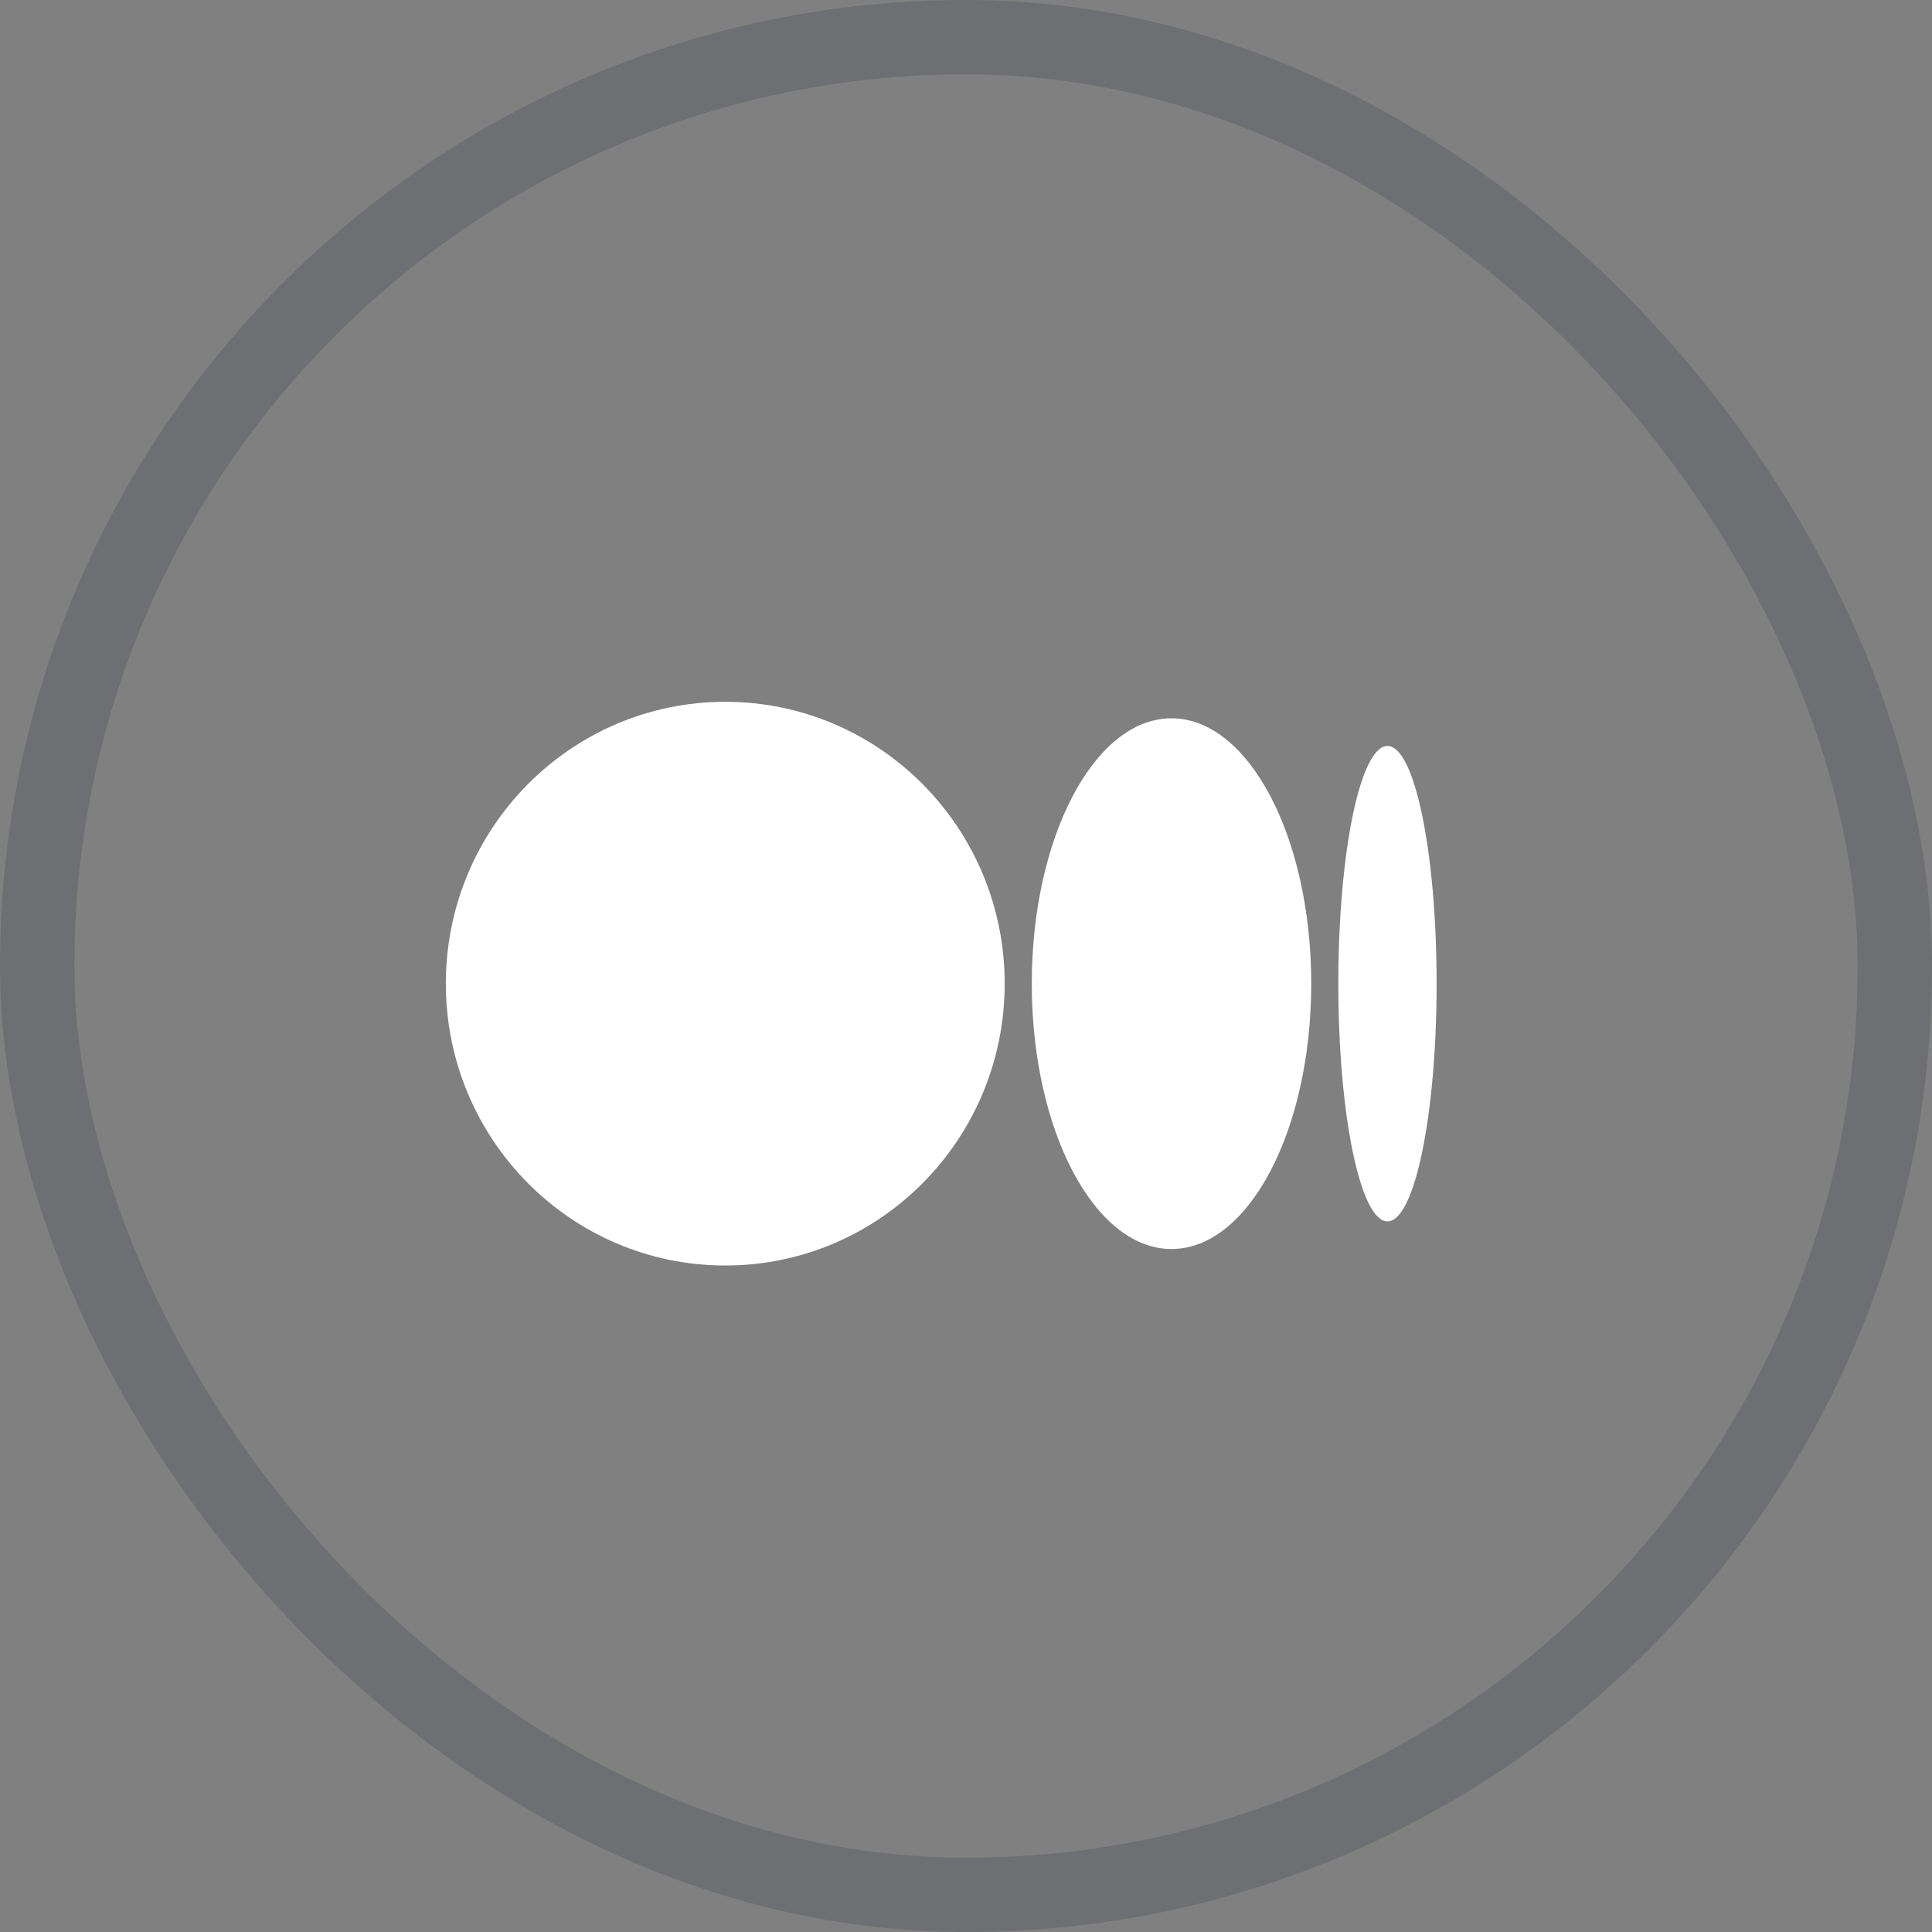 <svg width="39" height="39" viewBox="0 0 39 39" fill="none" xmlns="http://www.w3.org/2000/svg">
<rect x="0" y="0" width="39" height="39" fill="#808080" stroke="none"/>
<rect opacity="0.25" x="0.75" y="0.75" width="37.5" height="37.5" rx="18.75" stroke="#3B3E4A" stroke-width="1.5"/>
<path d="M20.281 19.856C20.281 22.999 17.756 25.546 14.641 25.546C11.526 25.546 9 22.998 9 19.856C9 16.715 11.525 14.167 14.641 14.167C17.756 14.167 20.281 16.714 20.281 19.856Z" fill="white"/>
<path d="M26.469 19.857C26.469 22.814 25.206 25.213 23.648 25.213C22.091 25.213 20.828 22.814 20.828 19.857C20.828 16.899 22.091 14.5 23.648 14.5C25.206 14.5 26.469 16.898 26.469 19.857" fill="white"/>
<path d="M29 19.856C29 22.506 28.556 24.655 28.008 24.655C27.46 24.655 27.016 22.506 27.016 19.856C27.016 17.206 27.46 15.058 28.008 15.058C28.556 15.058 29 17.206 29 19.856Z" fill="white"/>
</svg>

